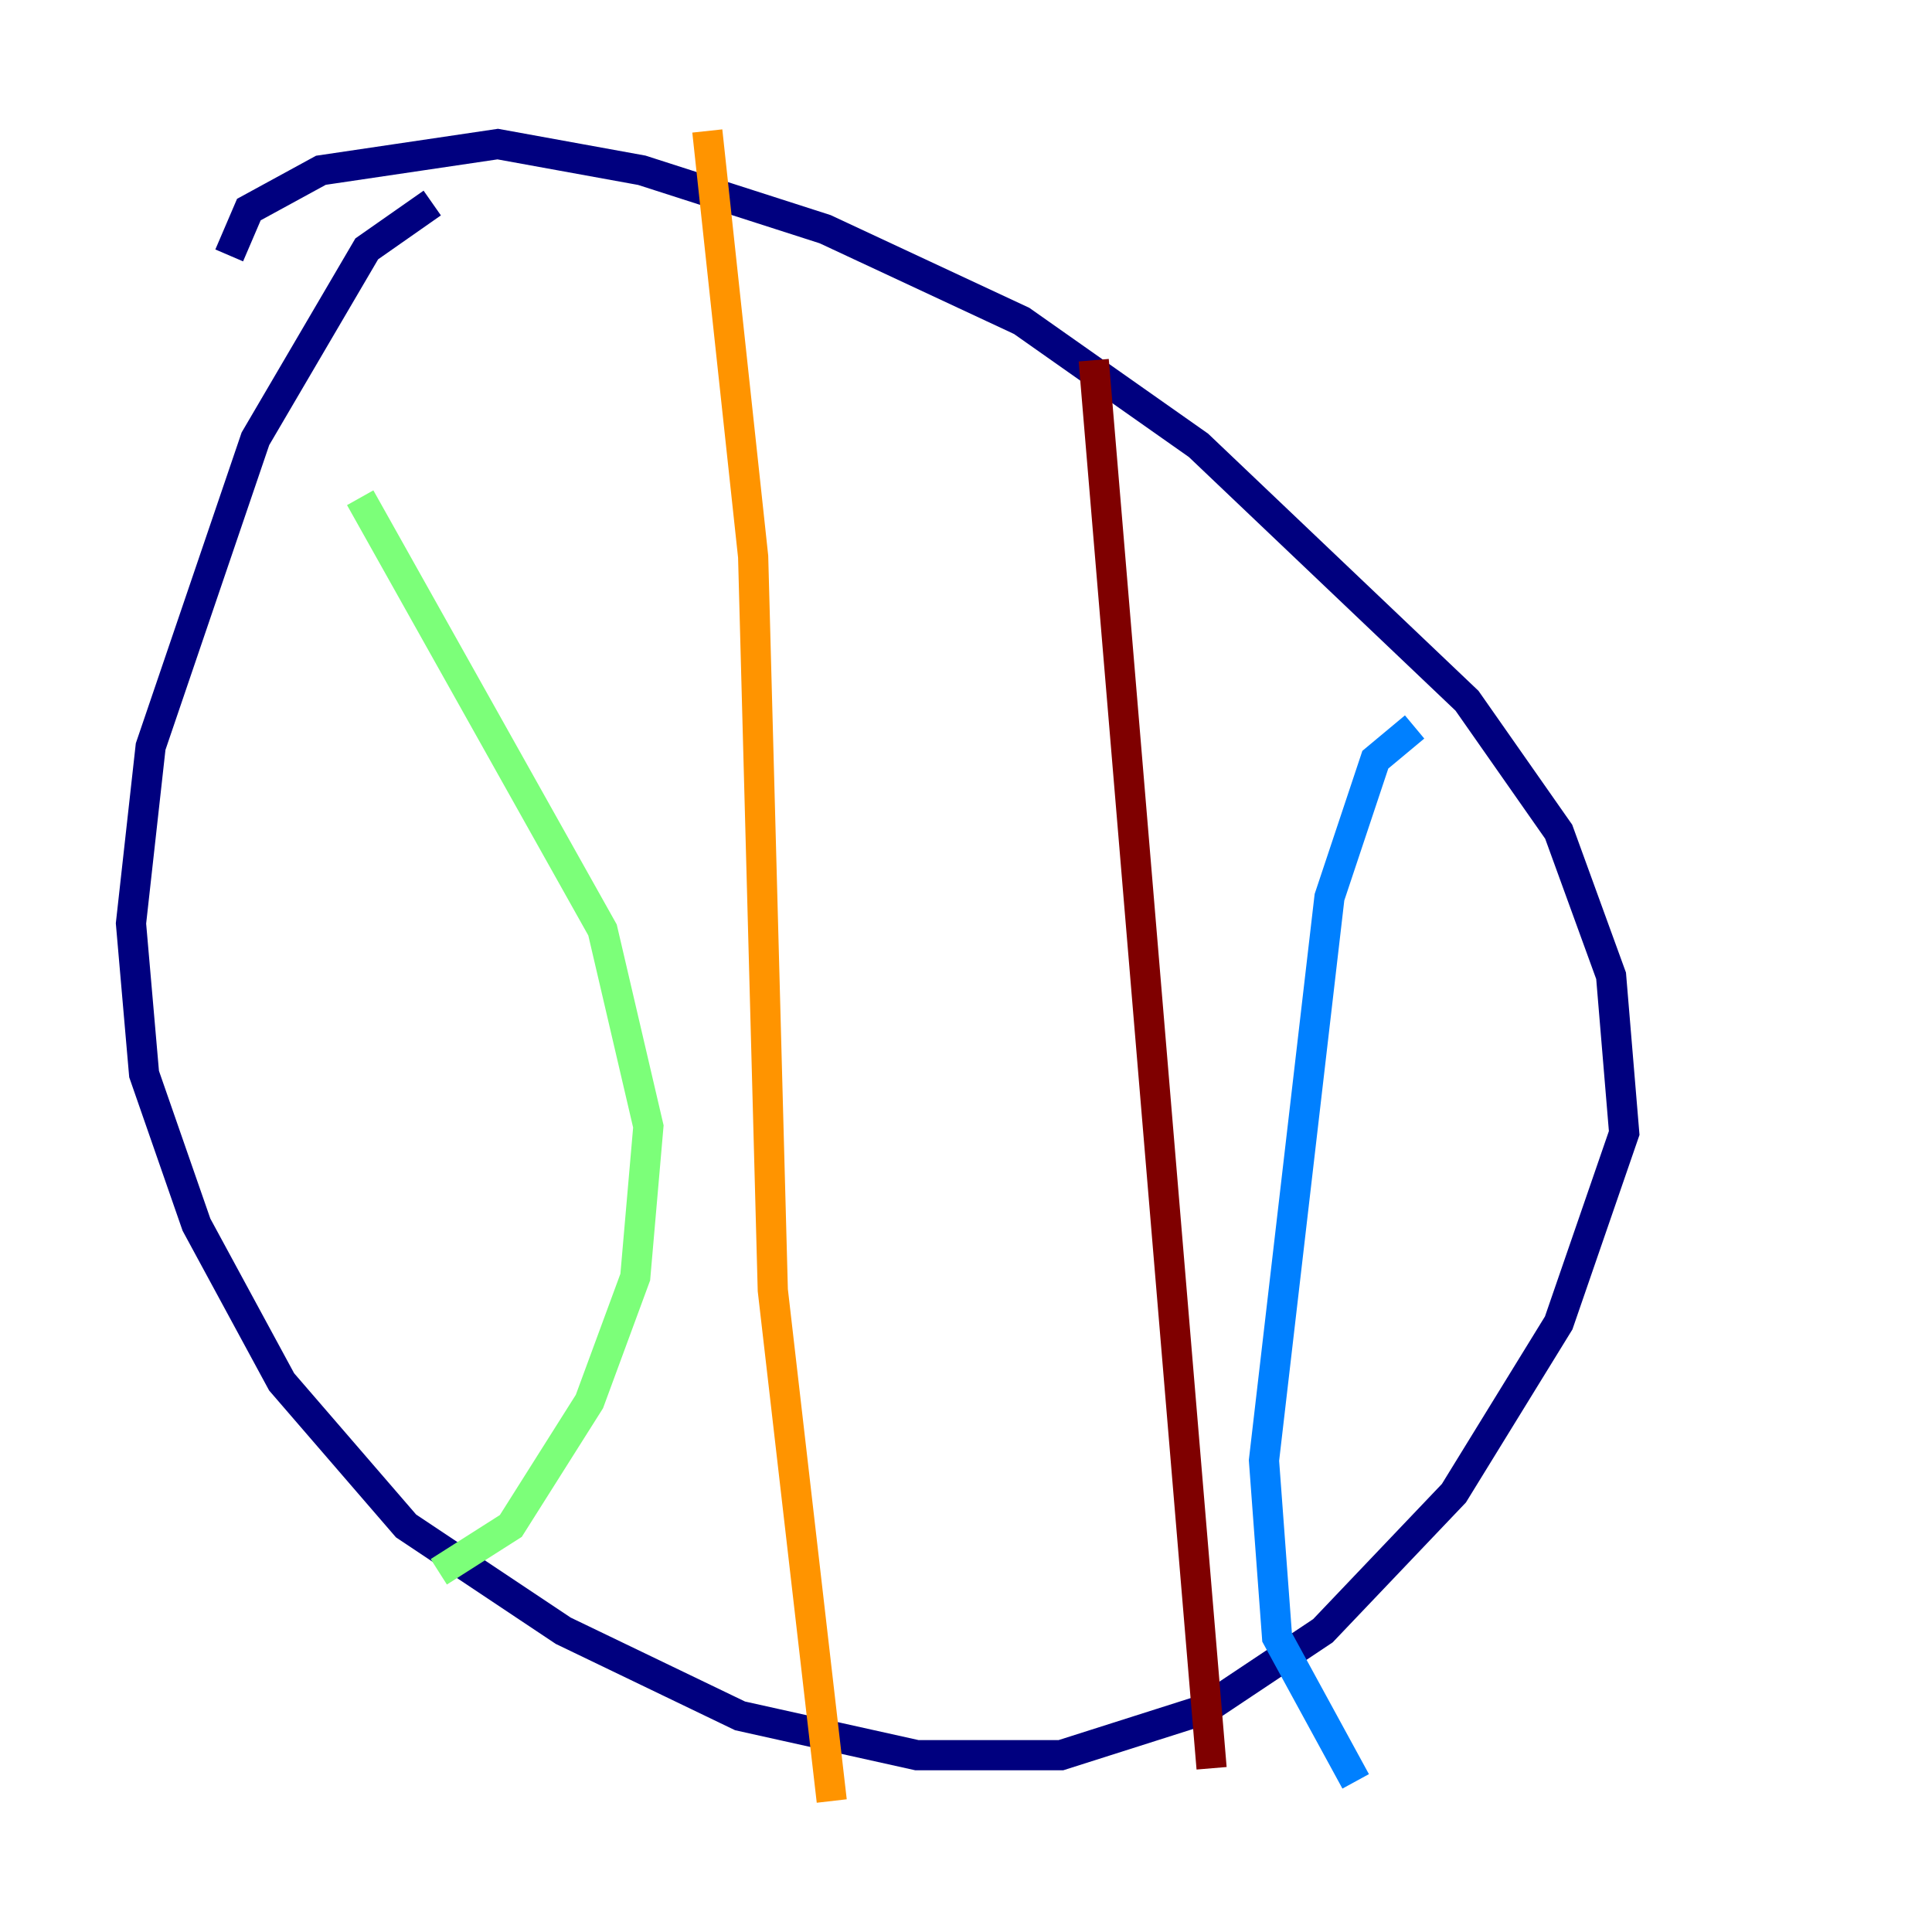 <?xml version="1.0" encoding="utf-8" ?>
<svg baseProfile="tiny" height="128" version="1.2" viewBox="0,0,128,128" width="128" xmlns="http://www.w3.org/2000/svg" xmlns:ev="http://www.w3.org/2001/xml-events" xmlns:xlink="http://www.w3.org/1999/xlink"><defs /><polyline fill="none" points="15.186,16.922 16.488,13.885 21.261,11.281 32.976,9.546 42.522,11.281 54.671,15.186 67.688,21.261 79.403,29.505 97.193,46.427 103.268,55.105 106.739,64.651 107.607,75.064 103.268,87.647 96.325,98.929 87.647,108.041 79.837,113.248 70.291,116.285 60.746,116.285 49.031,113.681 37.315,108.041 26.902,101.098 18.658,91.552 13.017,81.139 9.546,71.159 8.678,61.18 9.98,49.464 16.922,29.071 24.298,16.488 28.637,13.451" stroke="#00007f" stroke-width="2" /><polyline fill="none" points="93.722,48.163 91.119,50.332 88.081,59.444 83.742,96.759 84.61,108.475 89.817,118.02" stroke="#0080ff" stroke-width="2" /><polyline fill="none" points="23.864,32.976 39.919,61.614 42.956,74.63 42.088,84.61 39.051,92.854 33.844,101.098 29.071,104.136" stroke="#7cff79" stroke-width="2" /><polyline fill="none" points="46.861,8.678 49.898,36.881 51.2,85.478 55.105,119.322" stroke="#ff9400" stroke-width="2" /><polyline fill="none" points="72.461,23.864 80.271,117.153" stroke="#7f0000" stroke-width="2" /></svg>